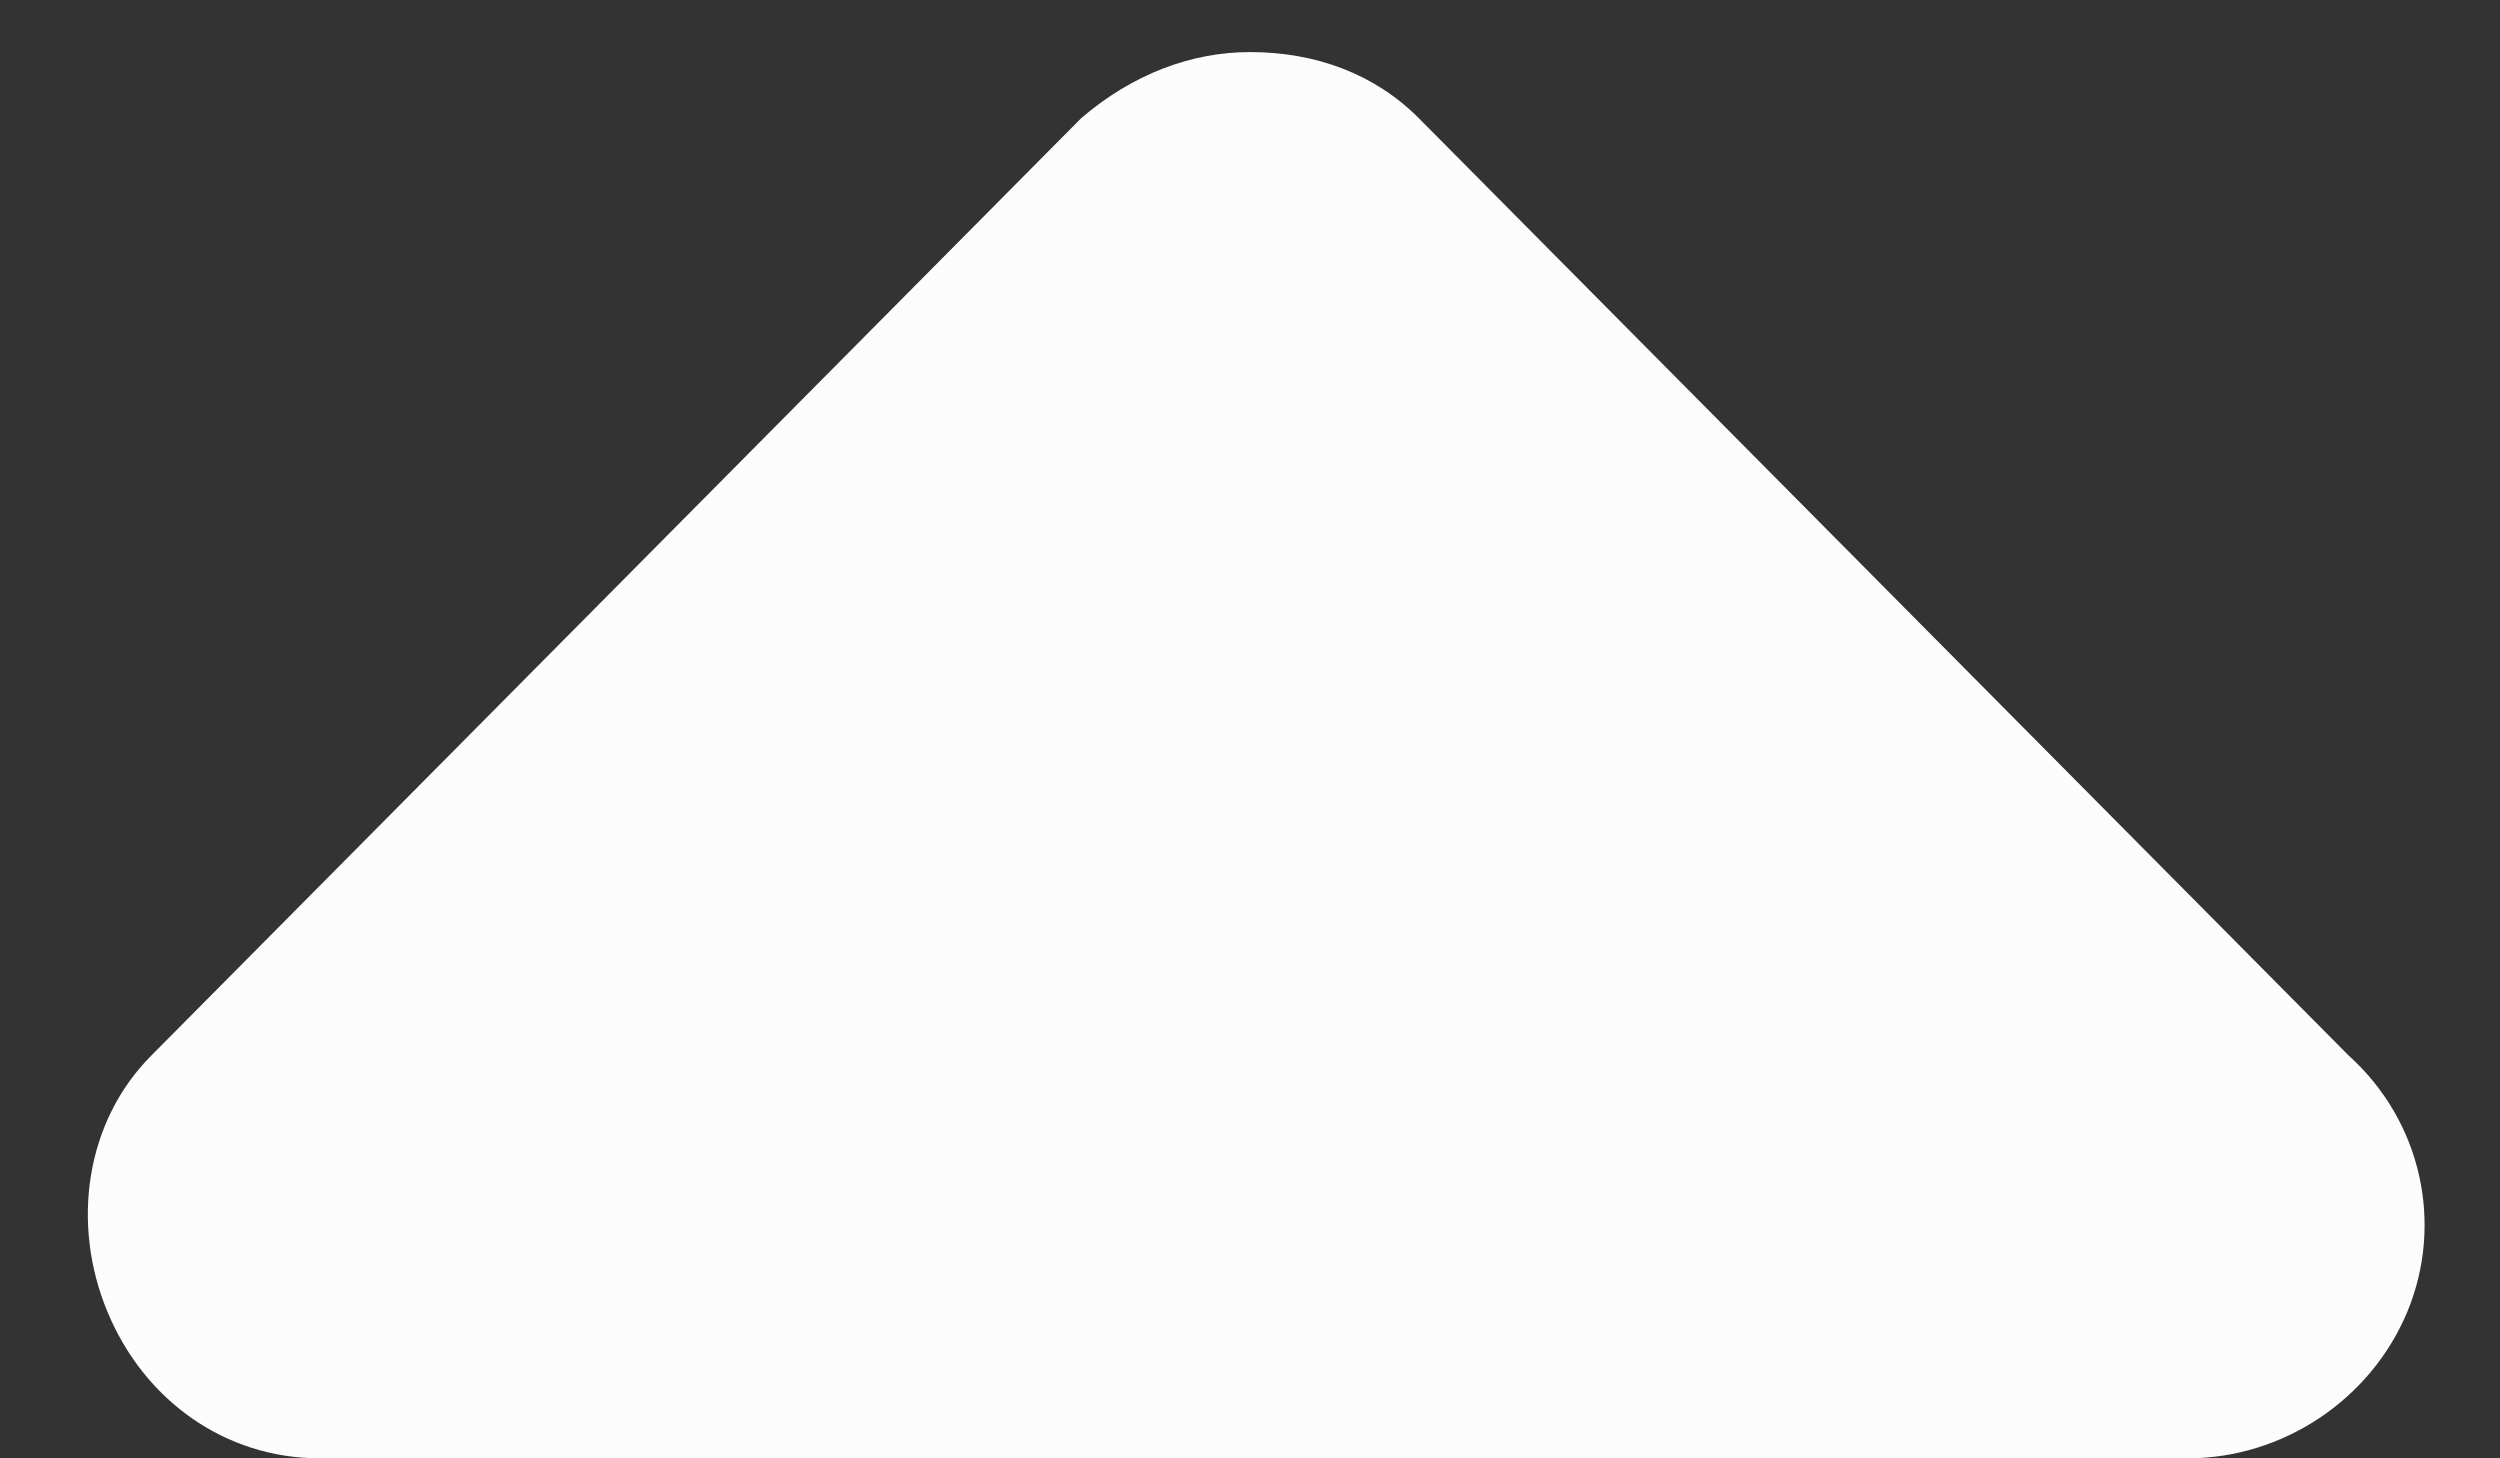 <svg width="12" height="7" viewBox="0 0 12 7" fill="none" xmlns="http://www.w3.org/2000/svg">
<rect x="0" y="0" width="12" height="7" fill="#333333" stroke="none"/>
<path d="M0.727 5.066L5.191 0.566C5.438 0.355 5.719 0.25 6 0.25C6.316 0.25 6.598 0.355 6.809 0.566L11.273 5.066C11.625 5.383 11.73 5.875 11.555 6.297C11.379 6.719 10.957 7 10.5 7L1.535 7C1.078 7 0.691 6.719 0.516 6.297C0.34 5.875 0.41 5.383 0.727 5.066Z" fill="#FCFCFD"/>
</svg>
